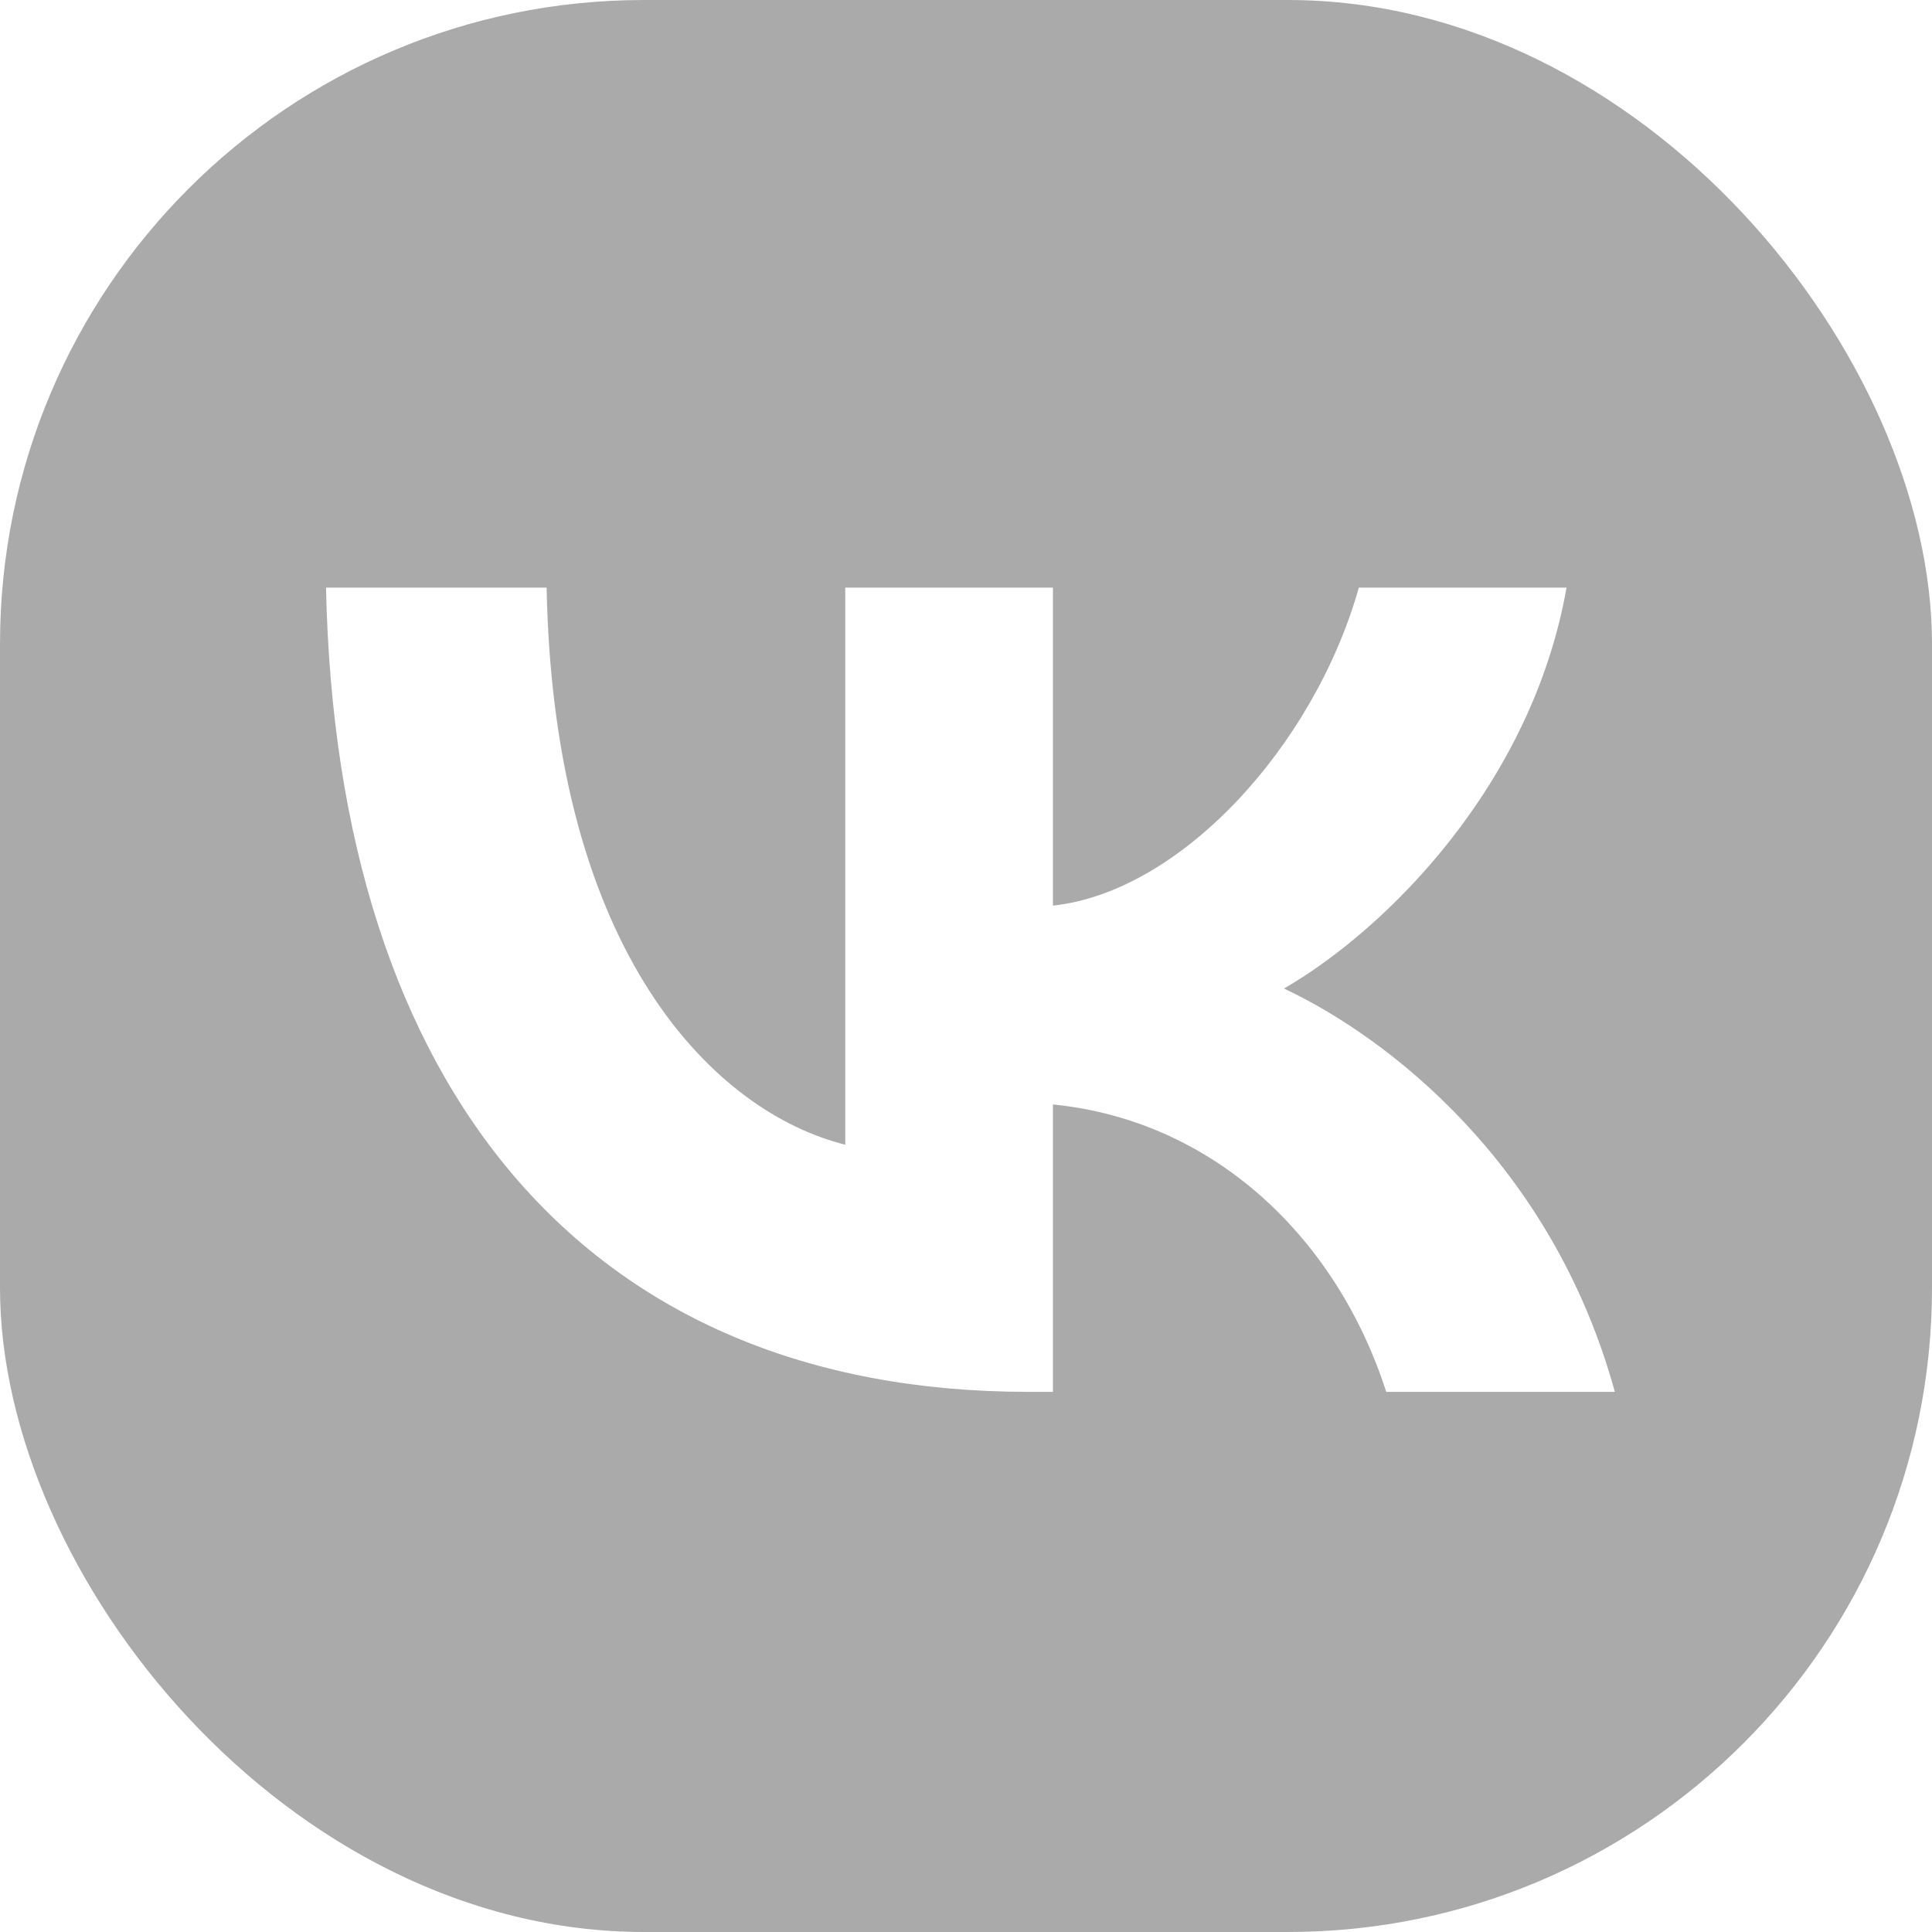 <svg width="36" height="36" viewBox="0 0 36 36" fill="none" xmlns="http://www.w3.org/2000/svg">
<g clip-path="url(#clip0_4860_2886)">
<path fill-rule="evenodd" clip-rule="evenodd" d="M36 0H0V36H36V0ZM19.155 25.935C10.95 25.935 6.27 20.31 6.075 10.95H10.185C10.32 17.82 13.35 20.73 15.75 21.33V10.95H19.62V16.875C21.99 16.62 24.48 13.92 25.32 10.95H29.19C28.545 14.61 25.845 17.31 23.925 18.42C25.845 19.32 28.92 21.675 30.09 25.935H25.83C24.915 23.085 22.635 20.88 19.62 20.58V25.935H19.155Z" fill="#AAAAAA"/>
</g>
<defs>
<clipPath id="clip0_4860_2886">
<rect width="36" height="36" rx="12" fill="white"/>
</clipPath>
</defs>
</svg>
